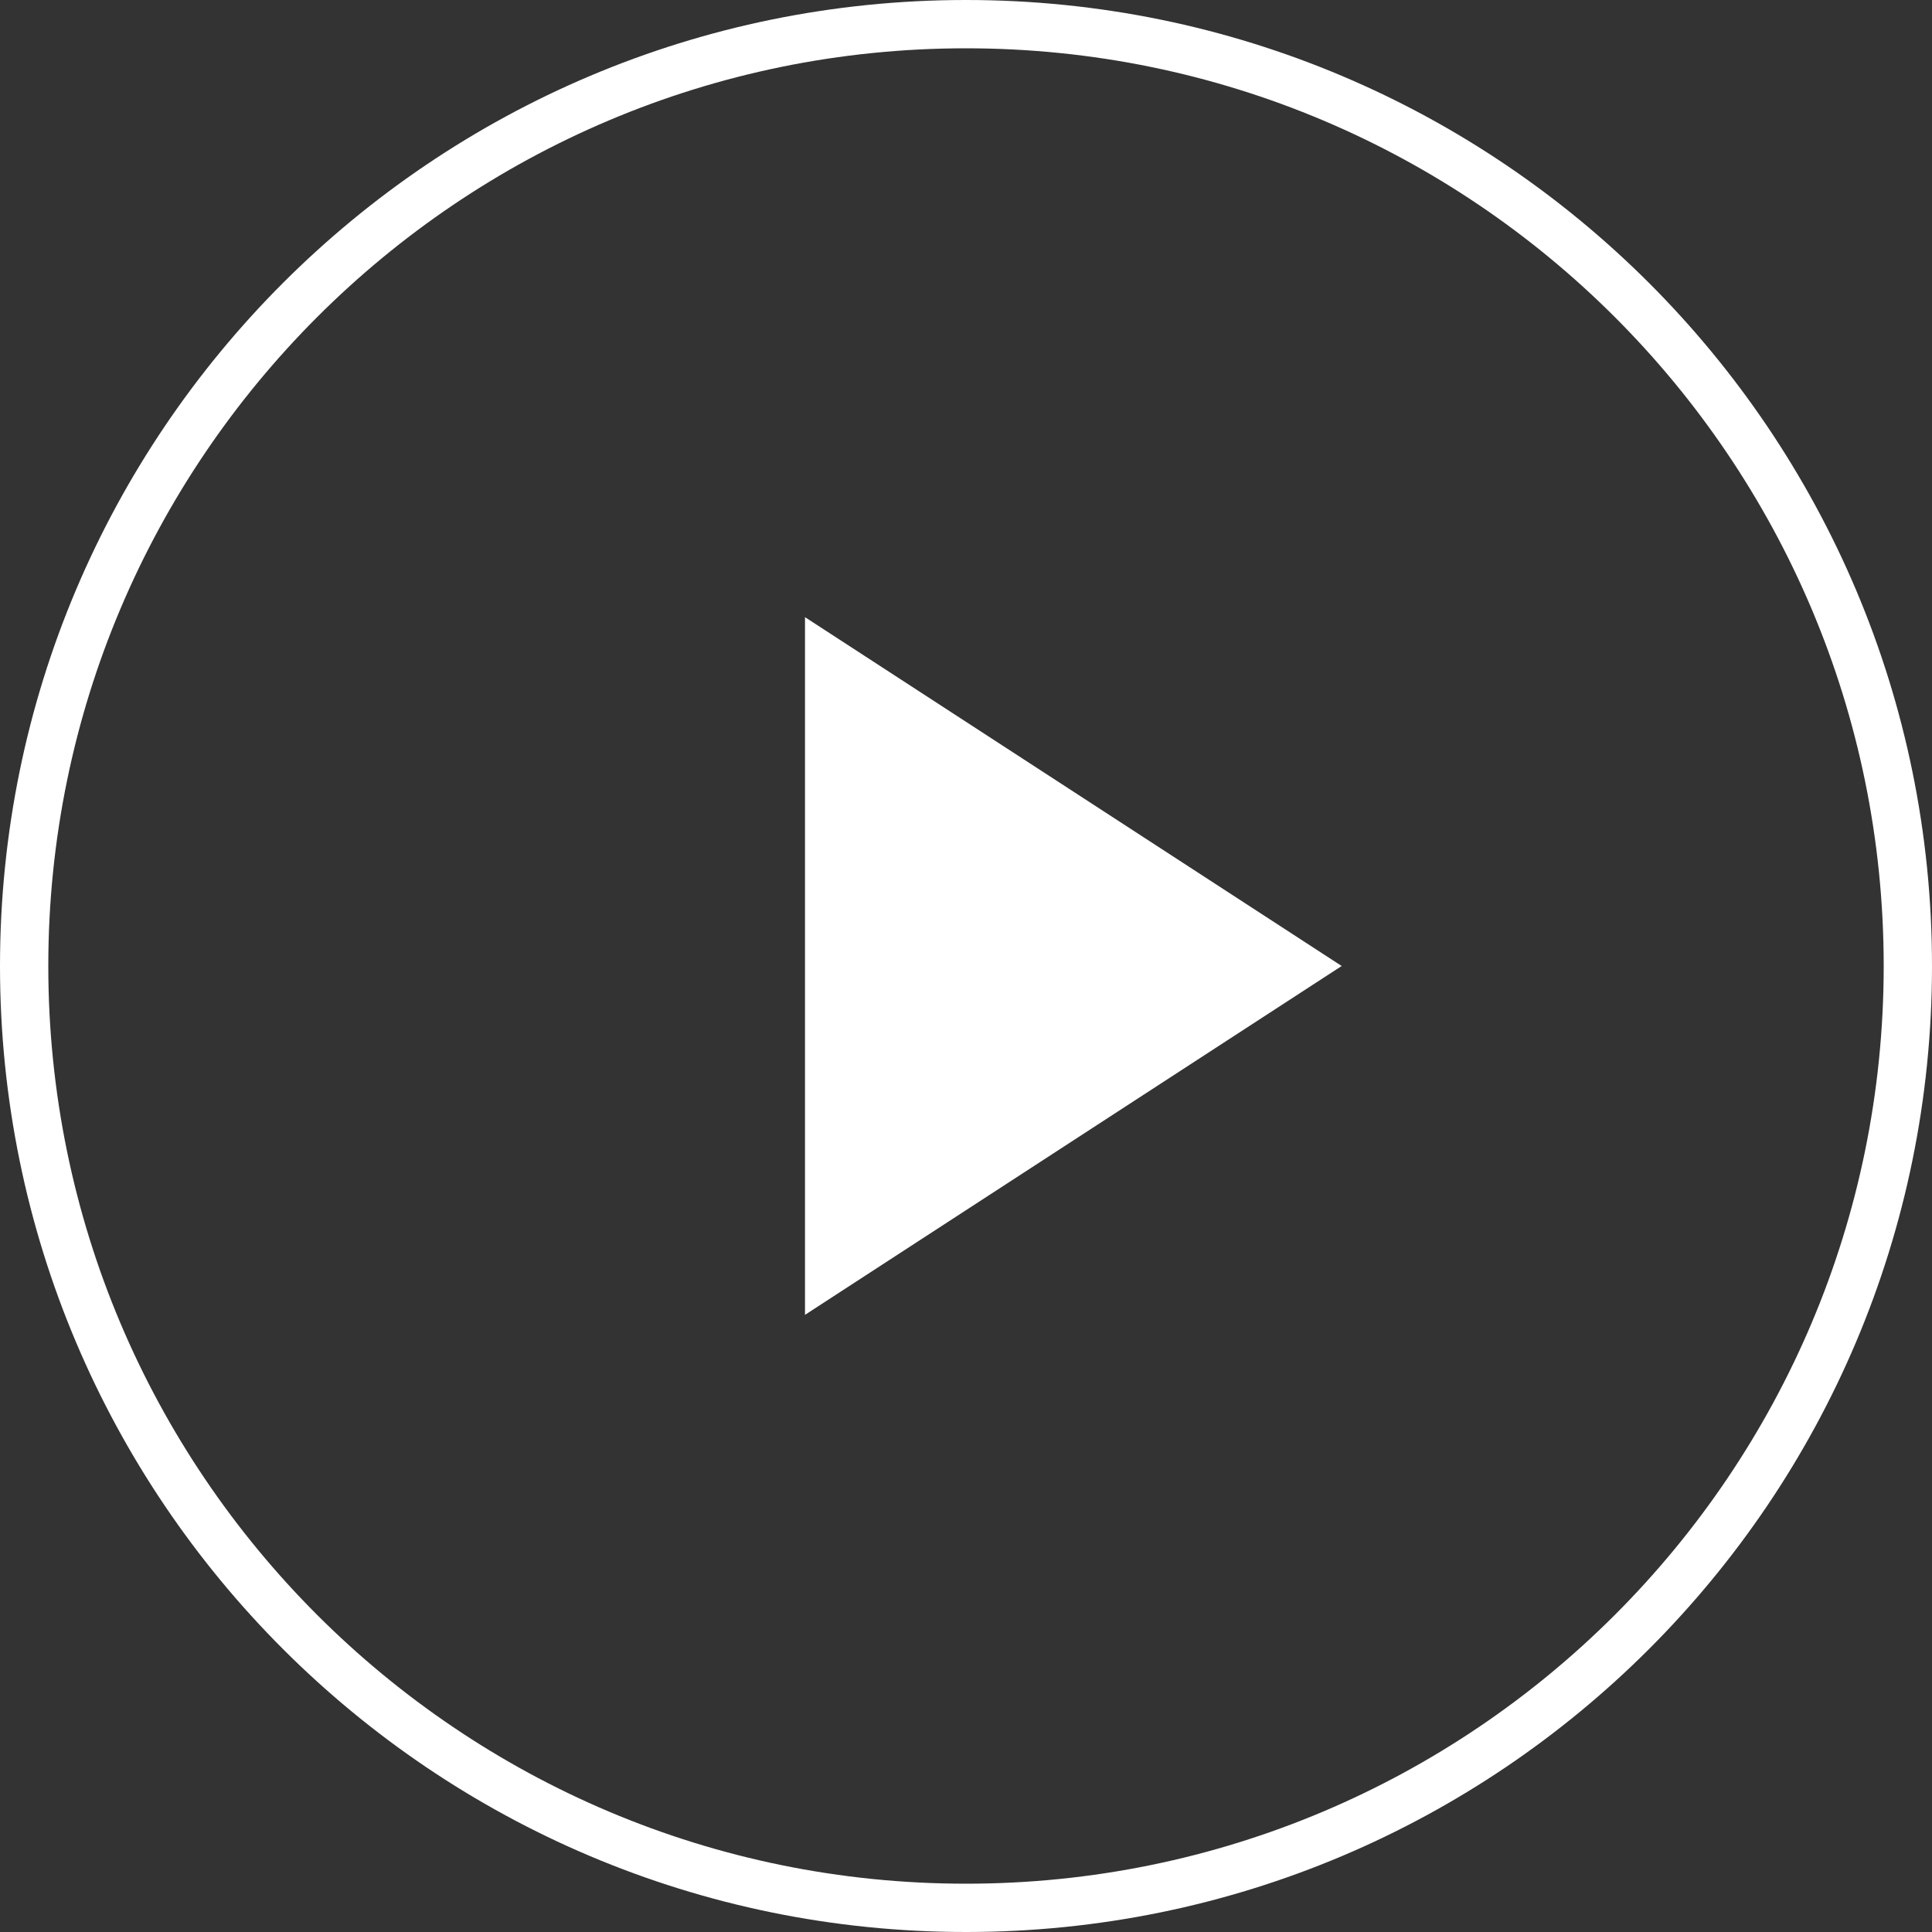 <svg xmlns="http://www.w3.org/2000/svg" width="80" height="80" fill="none" viewBox="0 0 80 80">
    <rect x="0" y="0" width="80" height="80" fill="#333333" stroke="none"/>
    <path fill="#fff" fill-rule="evenodd" d="M40 78c20.983 0 38-17.017 38-38S60.983 2 40 2 2 19.017 2 40s17.017 38 38 38zm40-38c0 22.088-17.912 40-40 40S0 62.088 0 40 17.912 0 40 0s40 17.912 40 40zm-24.444 0L33.333 25.555v28.89L55.556 40z" clip-rule="evenodd"/>
</svg>
